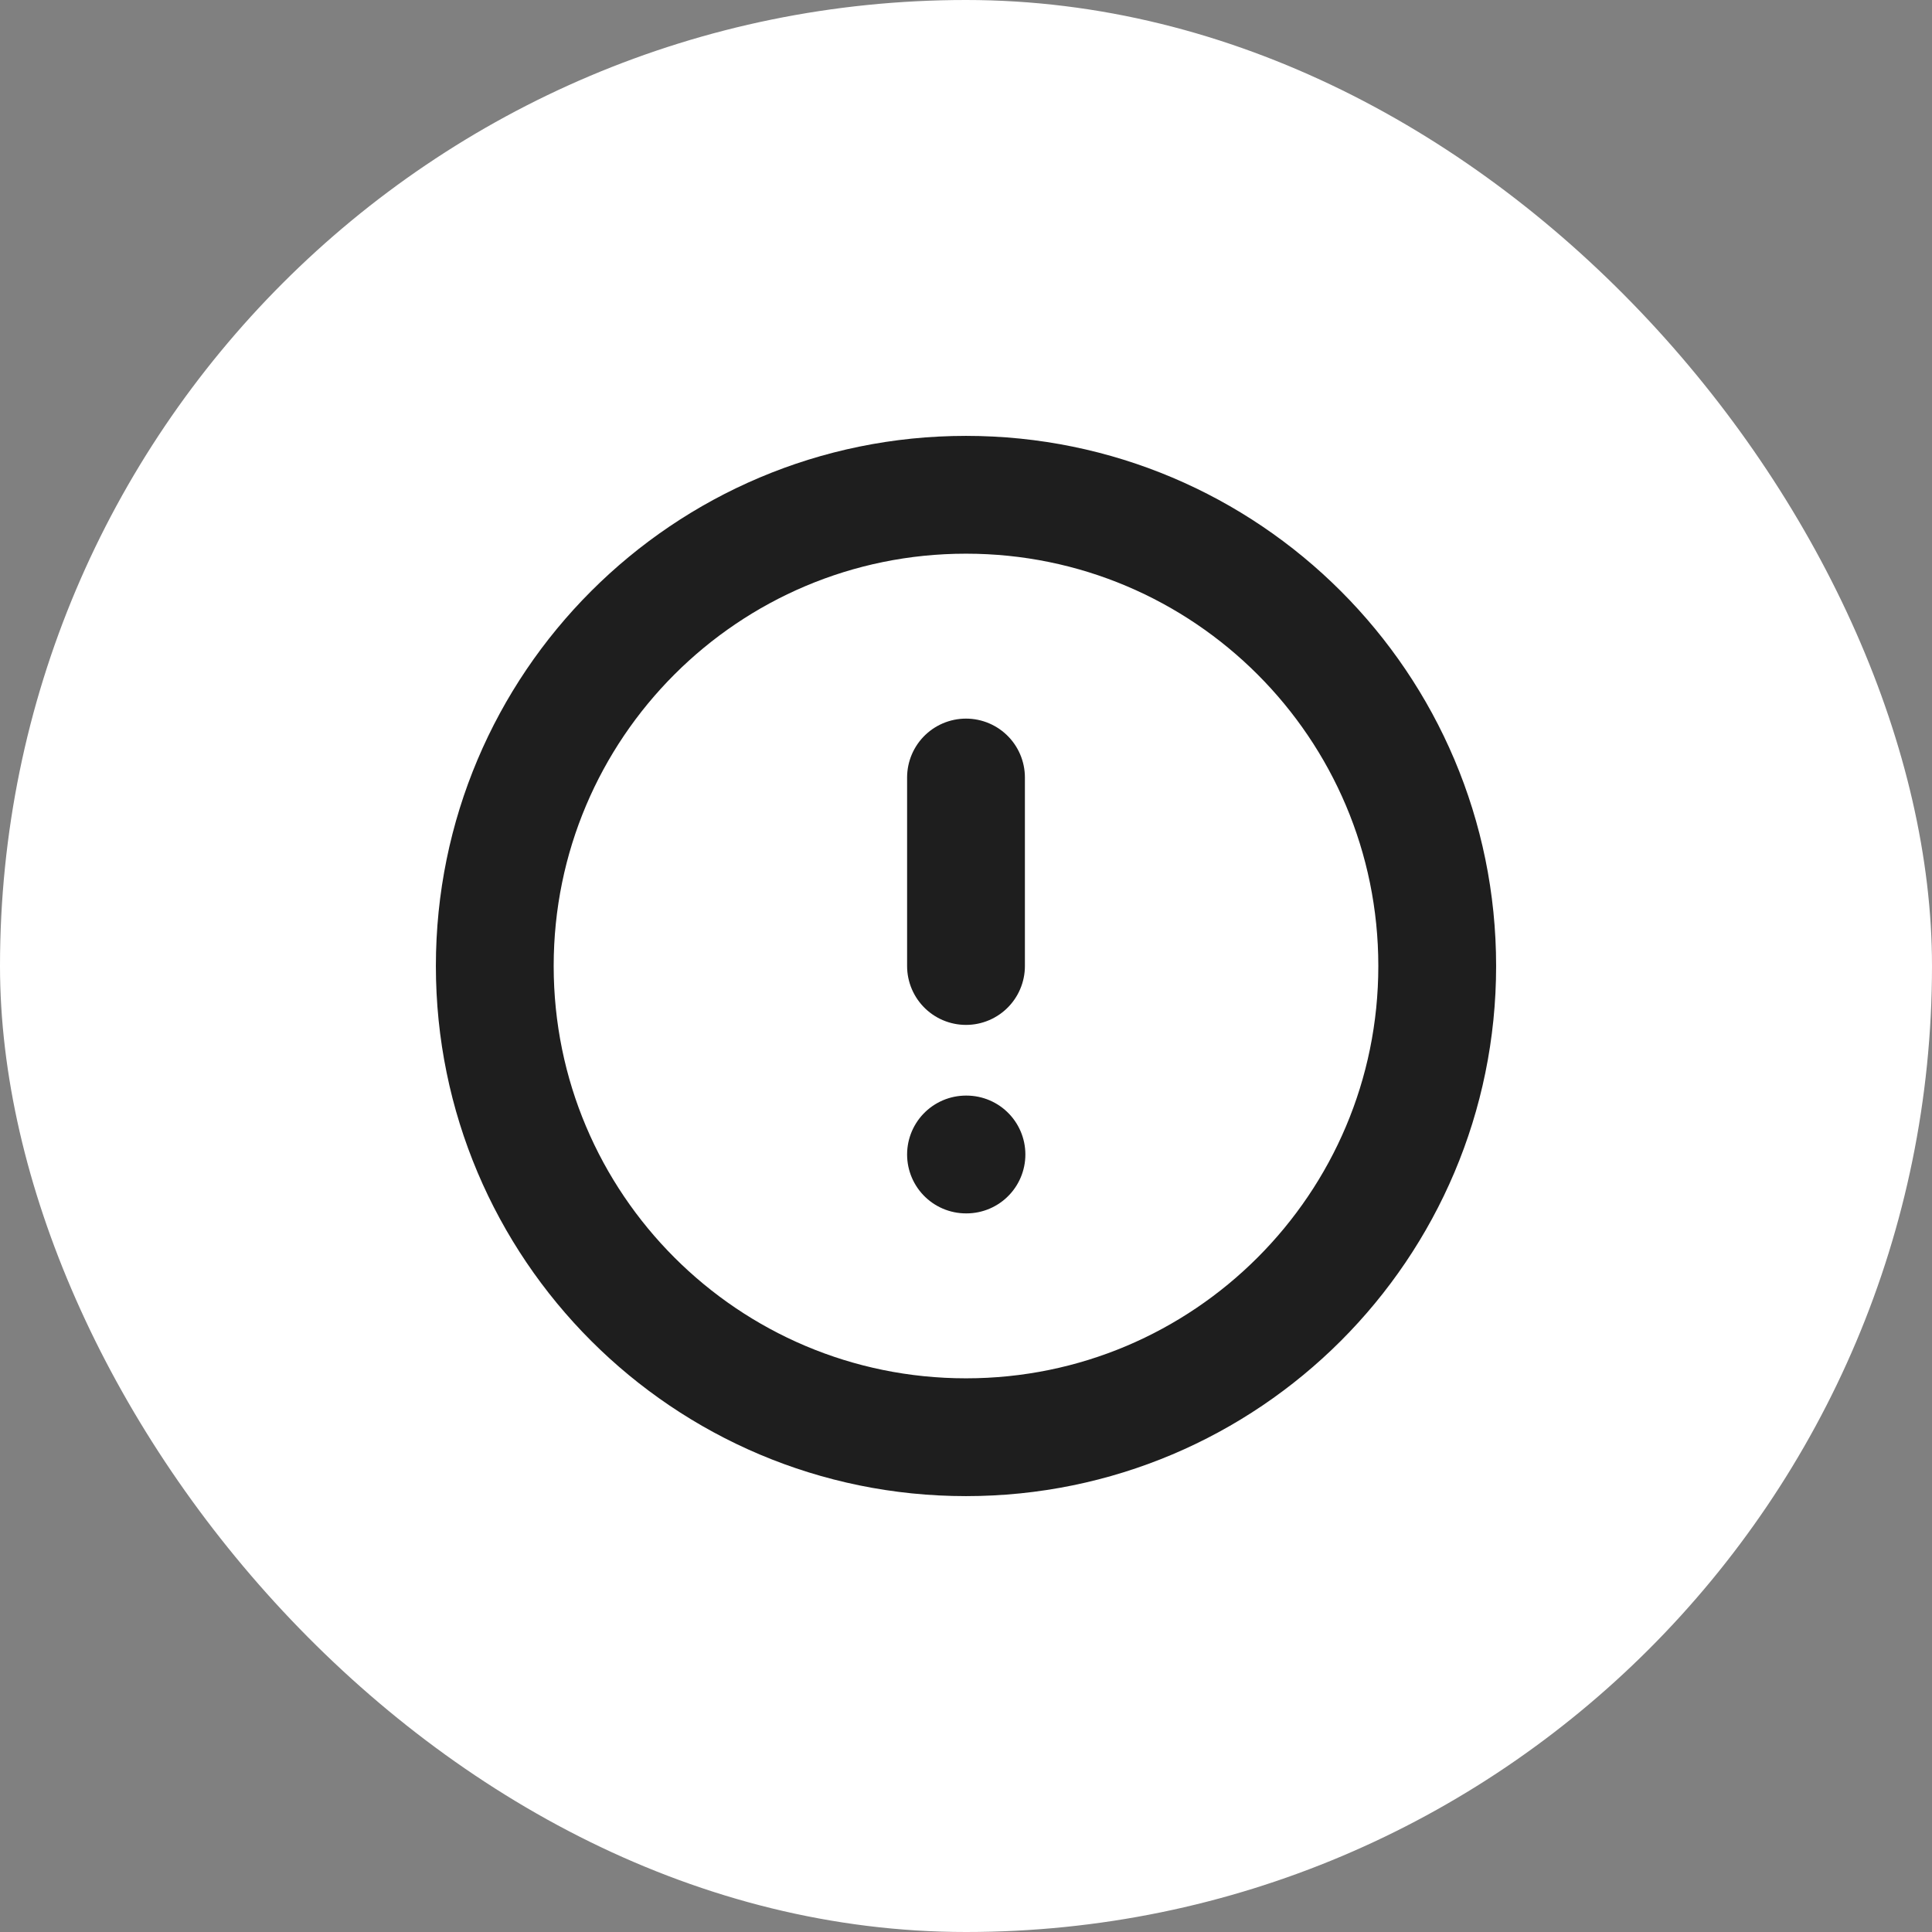 <svg width="41" height="41" viewBox="0 0 41 41" fill="none" xmlns="http://www.w3.org/2000/svg">
<rect x="0" y="0" width="41" height="41" fill="#808080" stroke="none"/>
<rect width="41" height="41" rx="20.5" fill="white"/>
<path d="M20.5 16.5V20.5M20.5 24.5H20.51M30.5 20.5C30.5 26.023 26.023 30.5 20.5 30.5C14.977 30.5 10.5 26.023 10.5 20.5C10.5 14.977 14.977 10.5 20.5 10.5C26.023 10.5 30.5 14.977 30.5 20.5Z" stroke="#1E1E1E" stroke-width="2.5" stroke-linecap="round" stroke-linejoin="round"/>
</svg>
